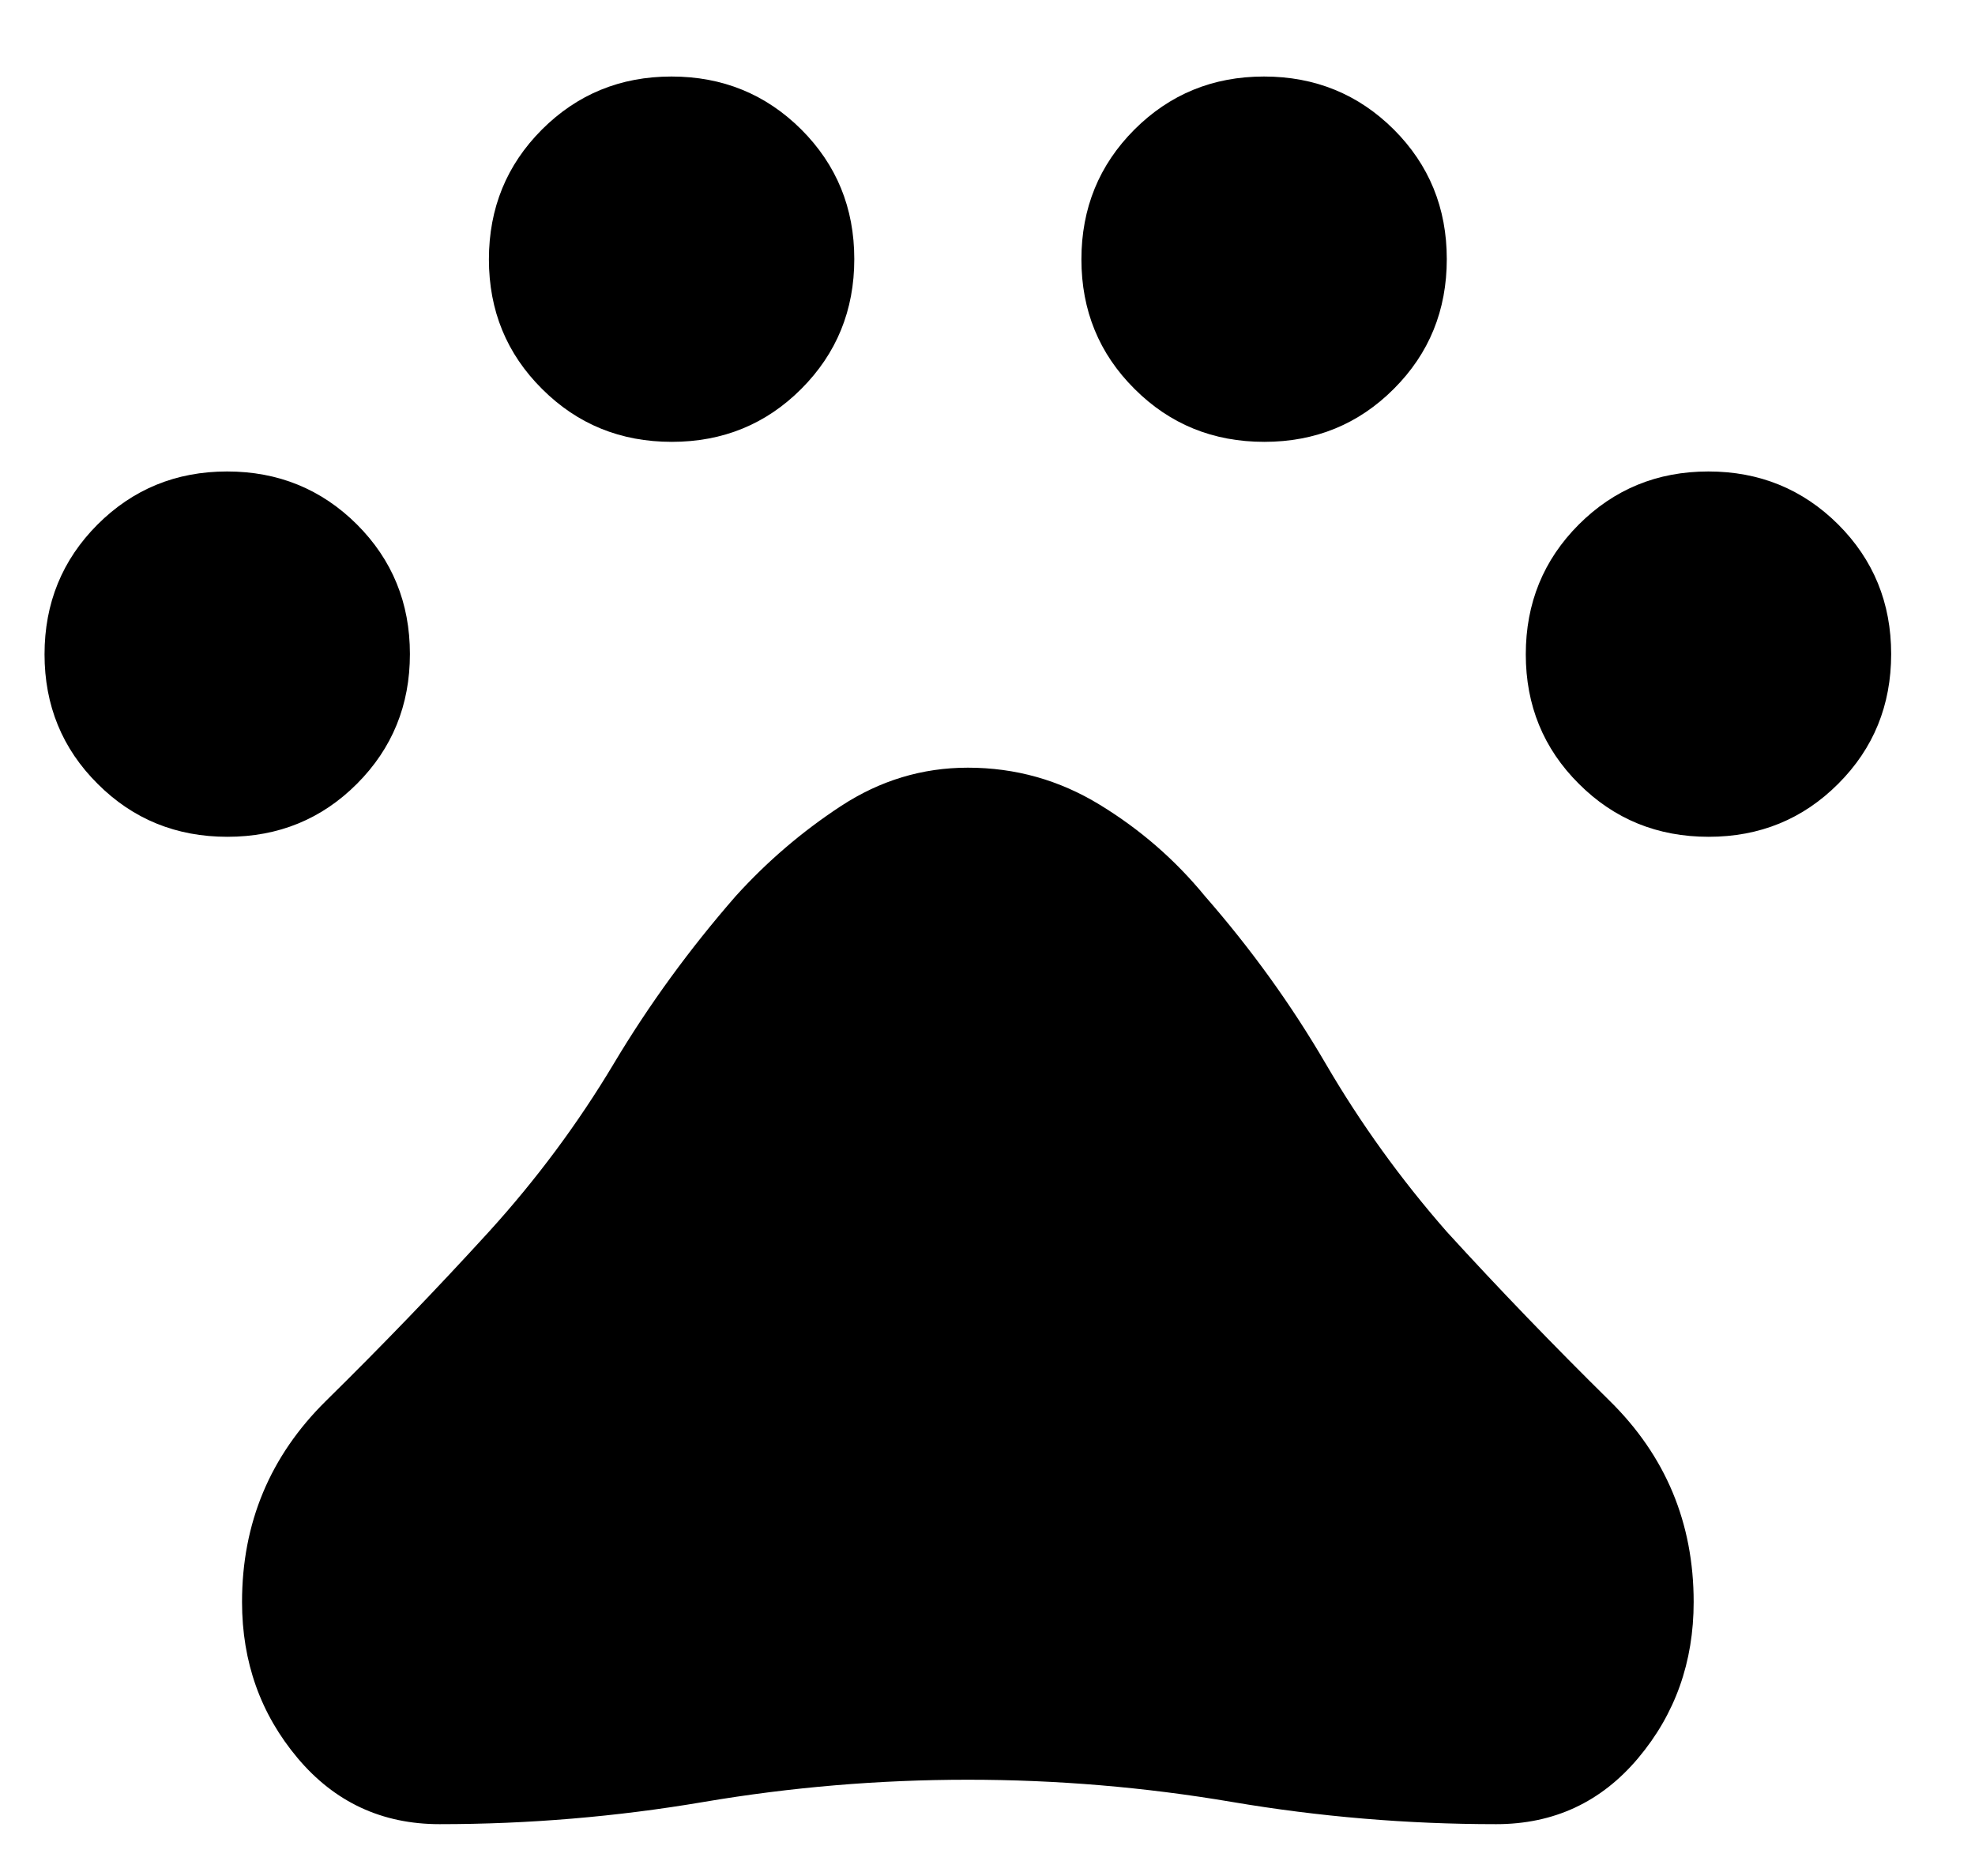 <svg width="20" height="19" viewBox="0 0 20 19" fill="currentColor" xmlns="http://www.w3.org/2000/svg">
<path d="M2.303 8.475C1.785 8.475 1.347 8.297 0.989 7.939C0.63 7.582 0.451 7.144 0.451 6.627C0.451 6.109 0.63 5.671 0.987 5.313C1.345 4.955 1.782 4.775 2.3 4.775C2.817 4.775 3.255 4.954 3.614 5.311C3.972 5.669 4.151 6.106 4.151 6.624C4.151 7.142 3.972 7.58 3.615 7.938C3.258 8.296 2.82 8.475 2.303 8.475ZM6.803 4.475C6.285 4.475 5.847 4.297 5.489 3.939C5.13 3.582 4.951 3.144 4.951 2.627C4.951 2.109 5.13 1.671 5.487 1.313C5.845 0.955 6.282 0.775 6.8 0.775C7.317 0.775 7.755 0.954 8.114 1.311C8.472 1.669 8.651 2.106 8.651 2.624C8.651 3.142 8.472 3.58 8.115 3.938C7.758 4.296 7.32 4.475 6.803 4.475ZM12.803 4.475C12.285 4.475 11.847 4.297 11.489 3.939C11.13 3.582 10.951 3.144 10.951 2.627C10.951 2.109 11.13 1.671 11.487 1.313C11.845 0.955 12.282 0.775 12.8 0.775C13.317 0.775 13.755 0.954 14.114 1.311C14.472 1.669 14.651 2.106 14.651 2.624C14.651 3.142 14.473 3.58 14.115 3.938C13.758 4.296 13.32 4.475 12.803 4.475ZM17.303 8.475C16.785 8.475 16.347 8.297 15.989 7.939C15.63 7.582 15.451 7.144 15.451 6.627C15.451 6.109 15.63 5.671 15.987 5.313C16.345 4.955 16.782 4.775 17.3 4.775C17.817 4.775 18.255 4.954 18.614 5.311C18.972 5.669 19.151 6.106 19.151 6.624C19.151 7.142 18.973 7.58 18.615 7.938C18.258 8.296 17.82 8.475 17.303 8.475ZM4.451 18.475C3.868 18.475 3.389 18.252 3.014 17.806C2.639 17.36 2.451 16.833 2.451 16.225C2.451 15.425 2.735 14.746 3.301 14.188C3.868 13.63 4.418 13.059 4.951 12.475C5.435 11.942 5.855 11.375 6.214 10.775C6.572 10.175 6.985 9.609 7.451 9.075C7.768 8.725 8.123 8.421 8.517 8.163C8.911 7.905 9.339 7.775 9.801 7.775C10.282 7.775 10.727 7.9 11.136 8.15C11.546 8.4 11.901 8.709 12.201 9.075C12.668 9.609 13.076 10.175 13.426 10.775C13.776 11.375 14.184 11.942 14.651 12.475C15.184 13.059 15.735 13.63 16.301 14.188C16.868 14.746 17.151 15.425 17.151 16.225C17.151 16.833 16.964 17.36 16.589 17.806C16.214 18.252 15.735 18.475 15.151 18.475C14.251 18.475 13.36 18.4 12.476 18.25C11.593 18.1 10.701 18.025 9.801 18.025C8.901 18.025 8.01 18.1 7.126 18.25C6.243 18.4 5.351 18.475 4.451 18.475Z" fill="currentColor"/>
</svg>
